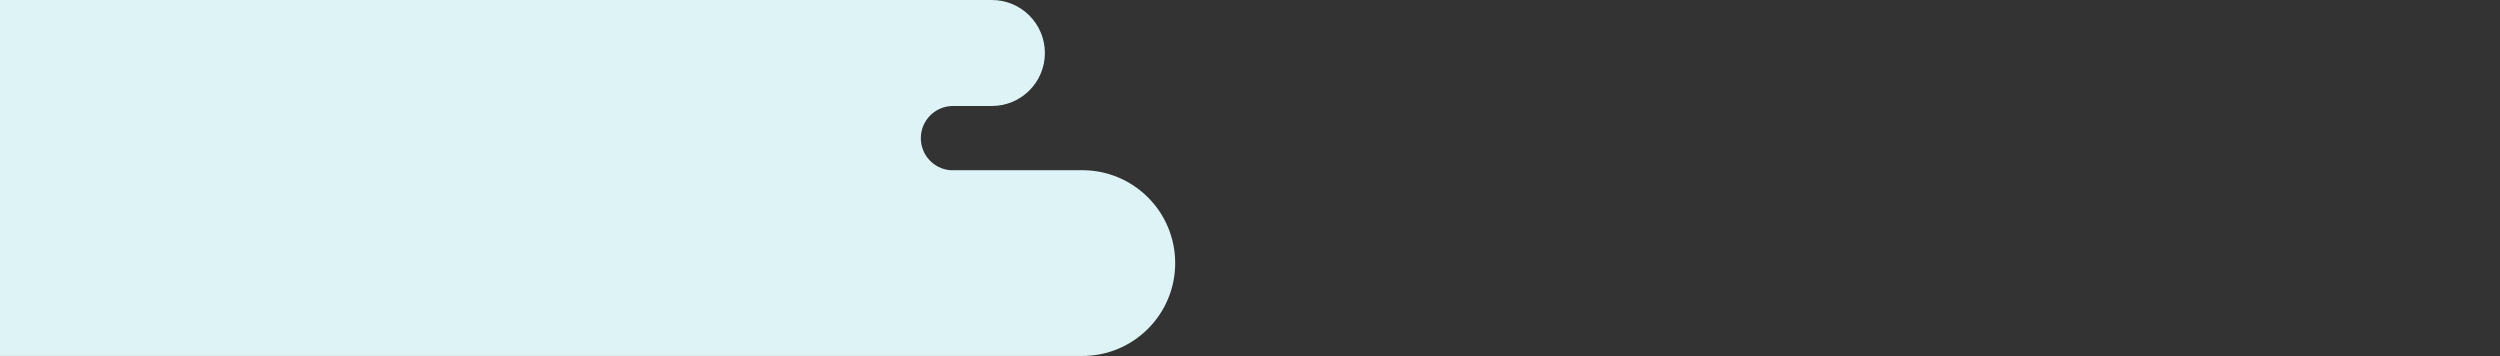 <svg width="4010" height="571" viewBox="0 0 4010 571" fill="none" xmlns="http://www.w3.org/2000/svg">
<rect x="0" y="0" width="4010" height="571" fill="#333333" stroke="none"/>
<mask id="mask0_4185_1402" style="mask-type:alpha" maskUnits="userSpaceOnUse" x="0" y="0" width="4010" height="571">
<rect width="4010" height="571" fill="#D9D9D9"/>
</mask>
<g mask="url(#mask0_4185_1402)">
<path fill-rule="evenodd" clip-rule="evenodd" d="M1885 422C1885 504.29 1818.29 571 1736 571L0 571L-2.6052e-05 273L-3.50565e-05 170L-4.99184e-05 -1.83135e-05L1591 -0C1637.94 -0 1676 38.056 1676 85C1676 131.944 1637.94 170 1591 170L1523.64 170C1524.45 170.002 1525.25 170.023 1526.05 170.062C1498.74 171.393 1477 193.961 1477 221.607C1477 248.508 1497.58 270.602 1523.86 272.999C1523.77 272.999 1523.68 273 1523.6 273L1736 273C1818.29 273 1885 339.709 1885 422Z" fill="#DEF3F5"/>
</g>
</svg>

